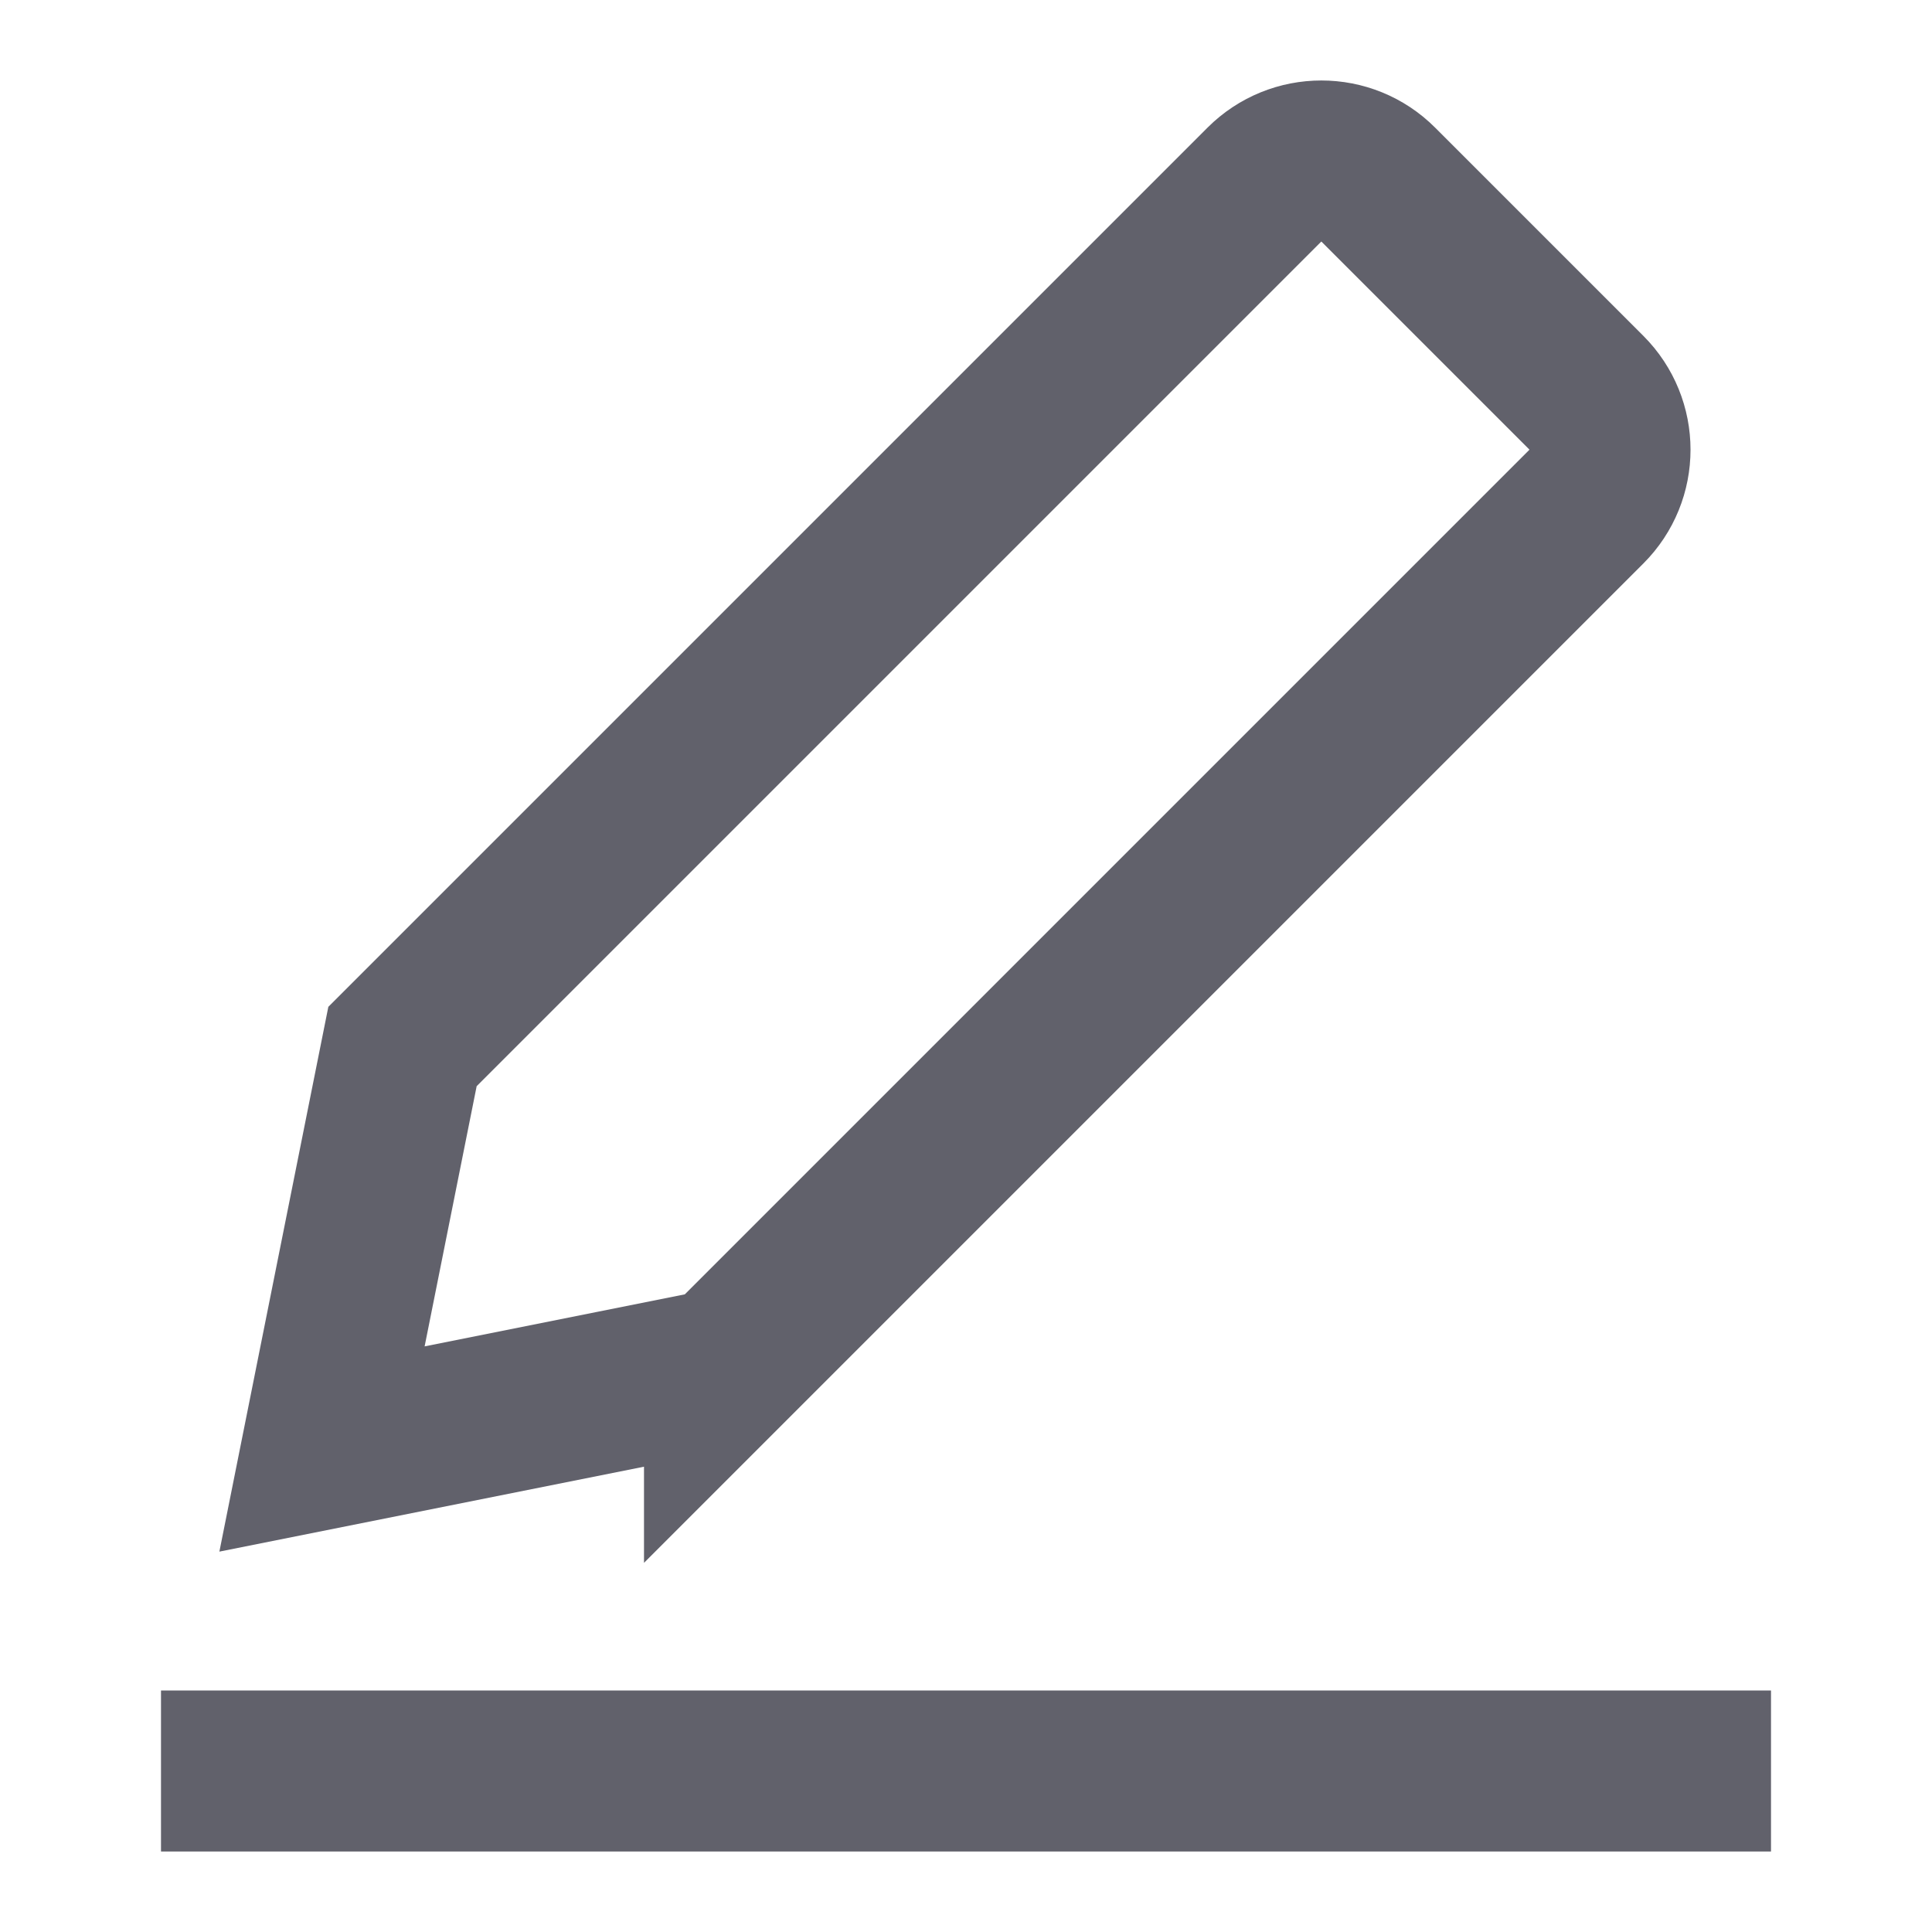 <svg xmlns="http://www.w3.org/2000/svg" height="24" width="24" viewBox="0 0 24 24"><line data-color="color-2" x1="2" y1="22" x2="22" y2="22" fill="none" stroke="#61616b" stroke-width="2"></line><path d="M9,17l-5,1,1-5L15.707,2.293c.391-.391,1.024-.391,1.414,0l2.586,2.586c.391,.391,.391,1.024,0,1.414l-10.707,10.707Z" fill="none" stroke="#61616b" stroke-width="2"></path></svg>
